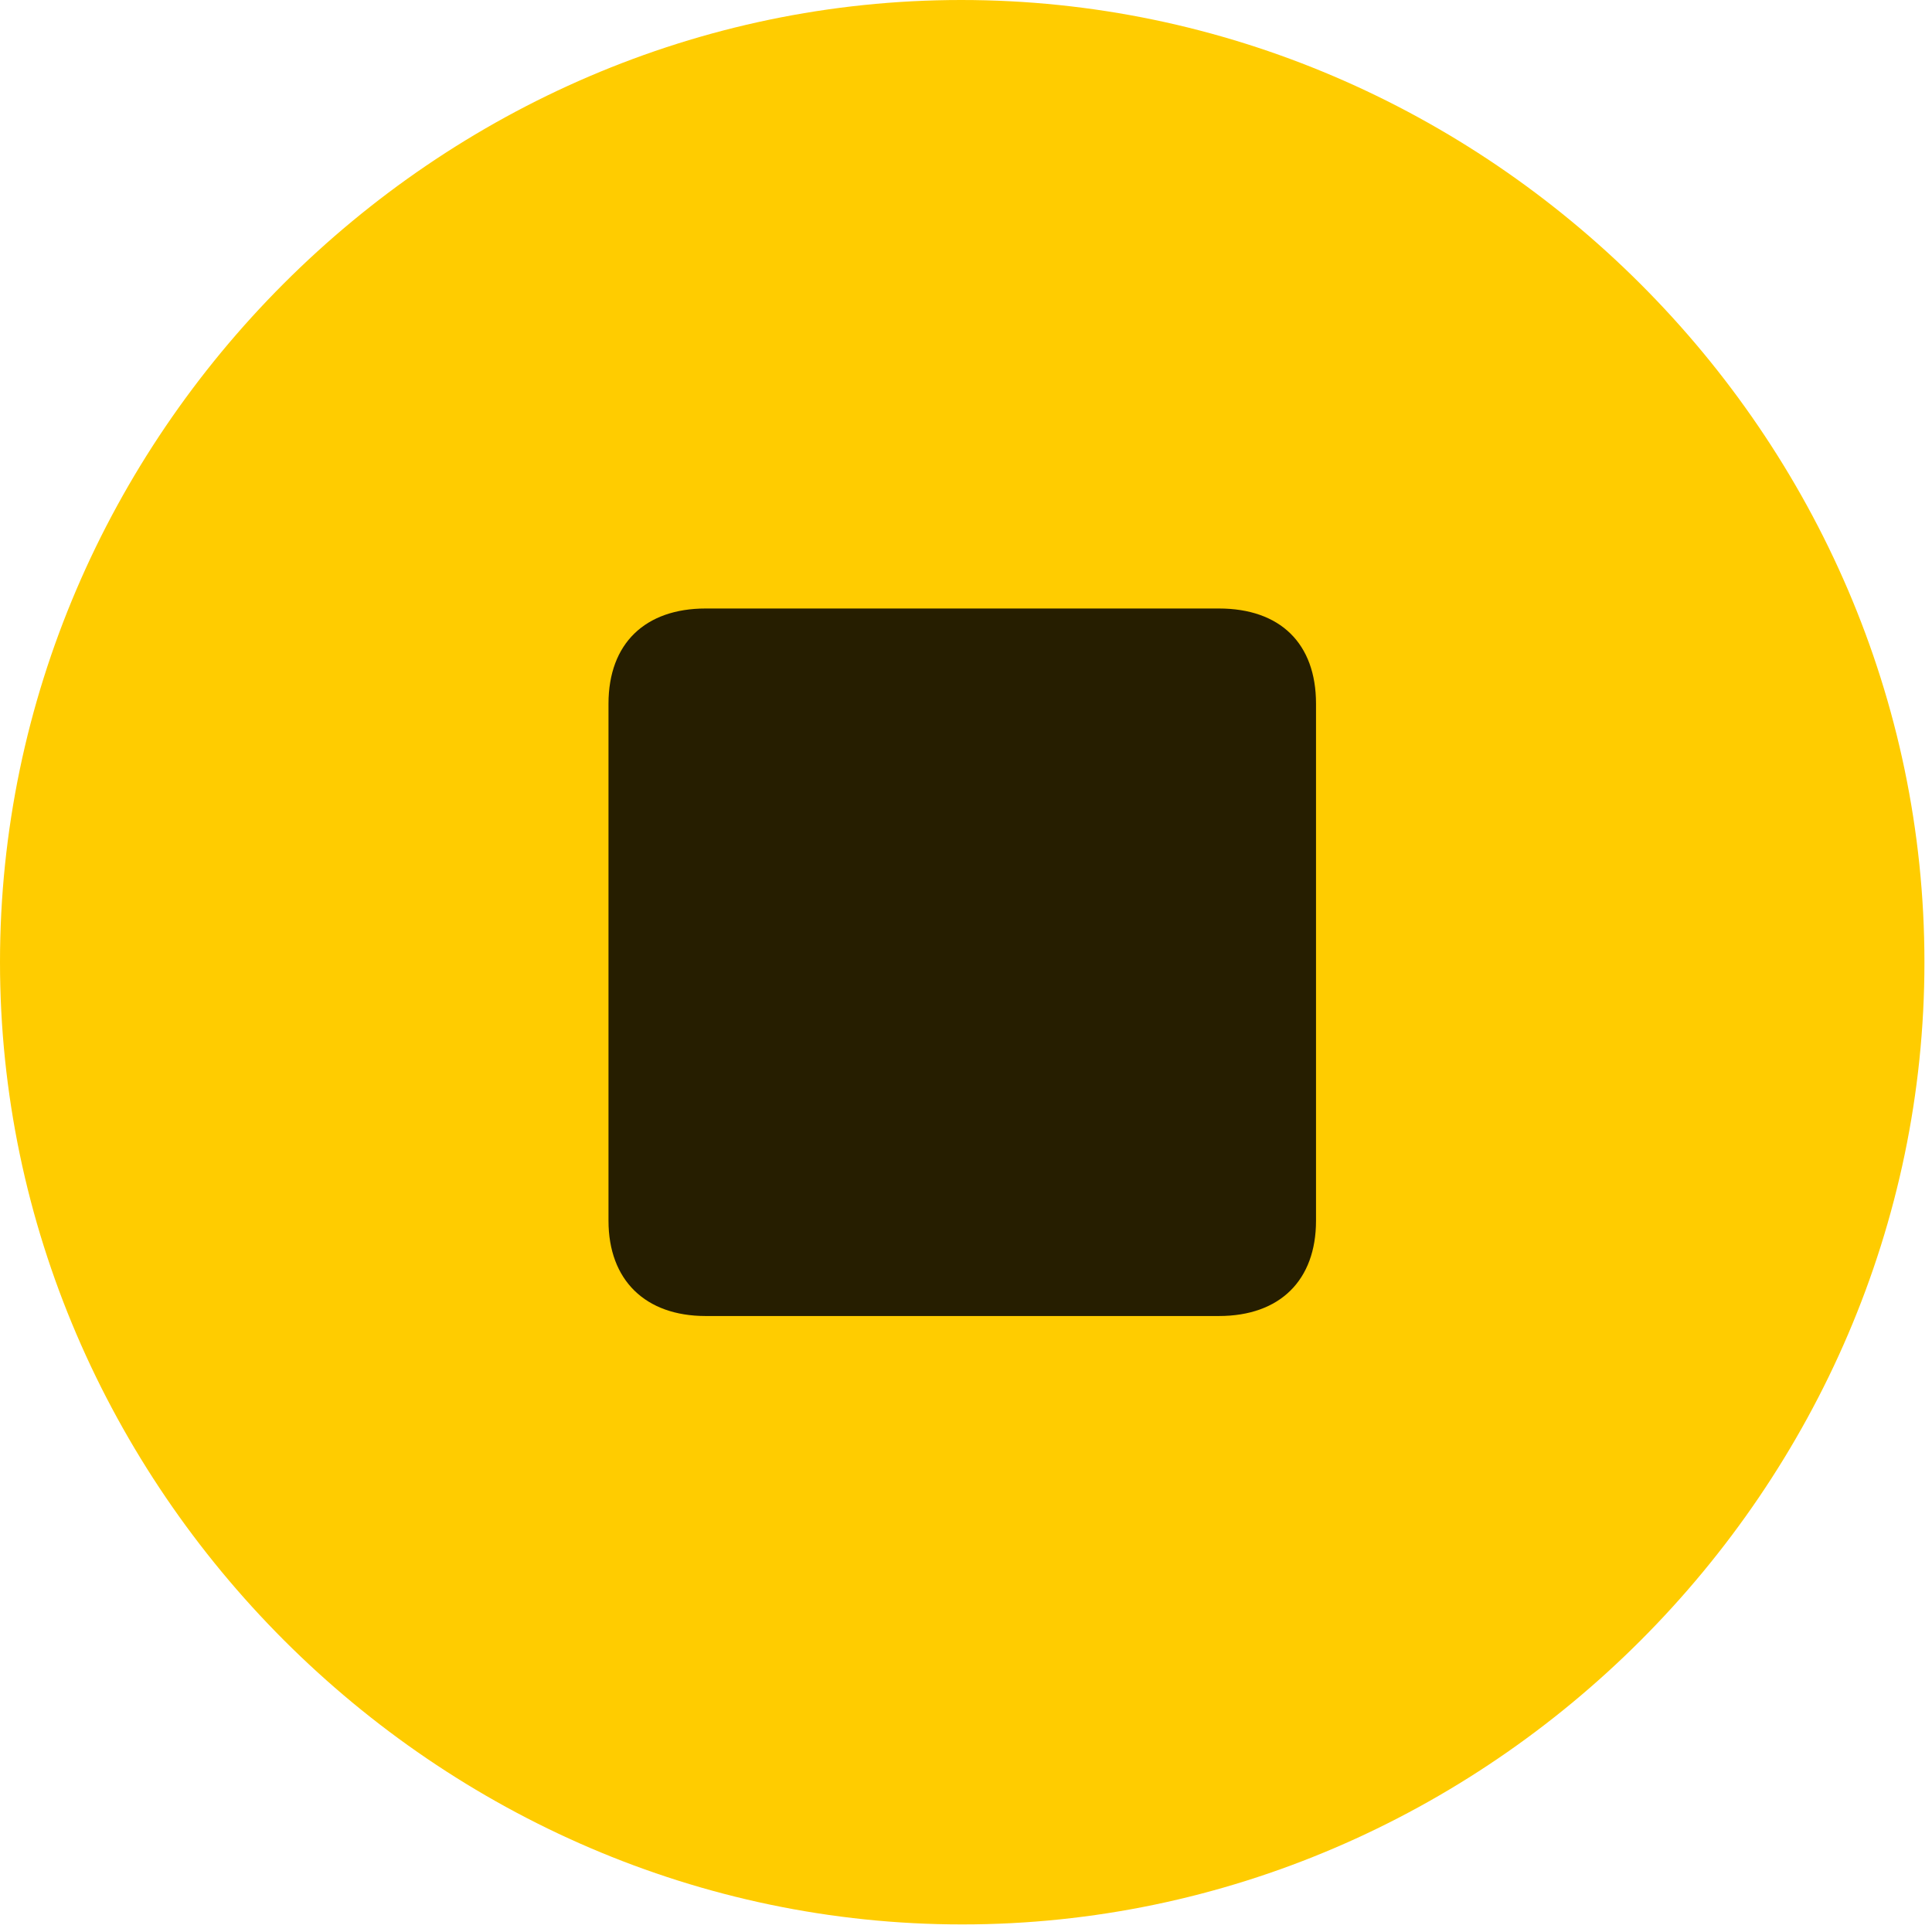 <svg width="24" height="24" viewBox="0 0 24 24" fill="none" xmlns="http://www.w3.org/2000/svg">
<path d="M11.953 23.906C18.492 23.906 23.906 18.48 23.906 11.953C23.906 5.414 18.48 0 11.941 0C5.414 0 0 5.414 0 11.953C0 18.48 5.426 23.906 11.953 23.906Z" fill="#FFCC00"/>
<path d="M8.766 16.348C8.016 16.348 7.559 15.902 7.559 15.164V8.742C7.559 7.992 8.016 7.559 8.766 7.559H15.141C15.902 7.559 16.348 7.992 16.348 8.742V15.164C16.348 15.902 15.902 16.348 15.141 16.348H8.766Z" fill="black" fill-opacity="0.85"/>
</svg>

